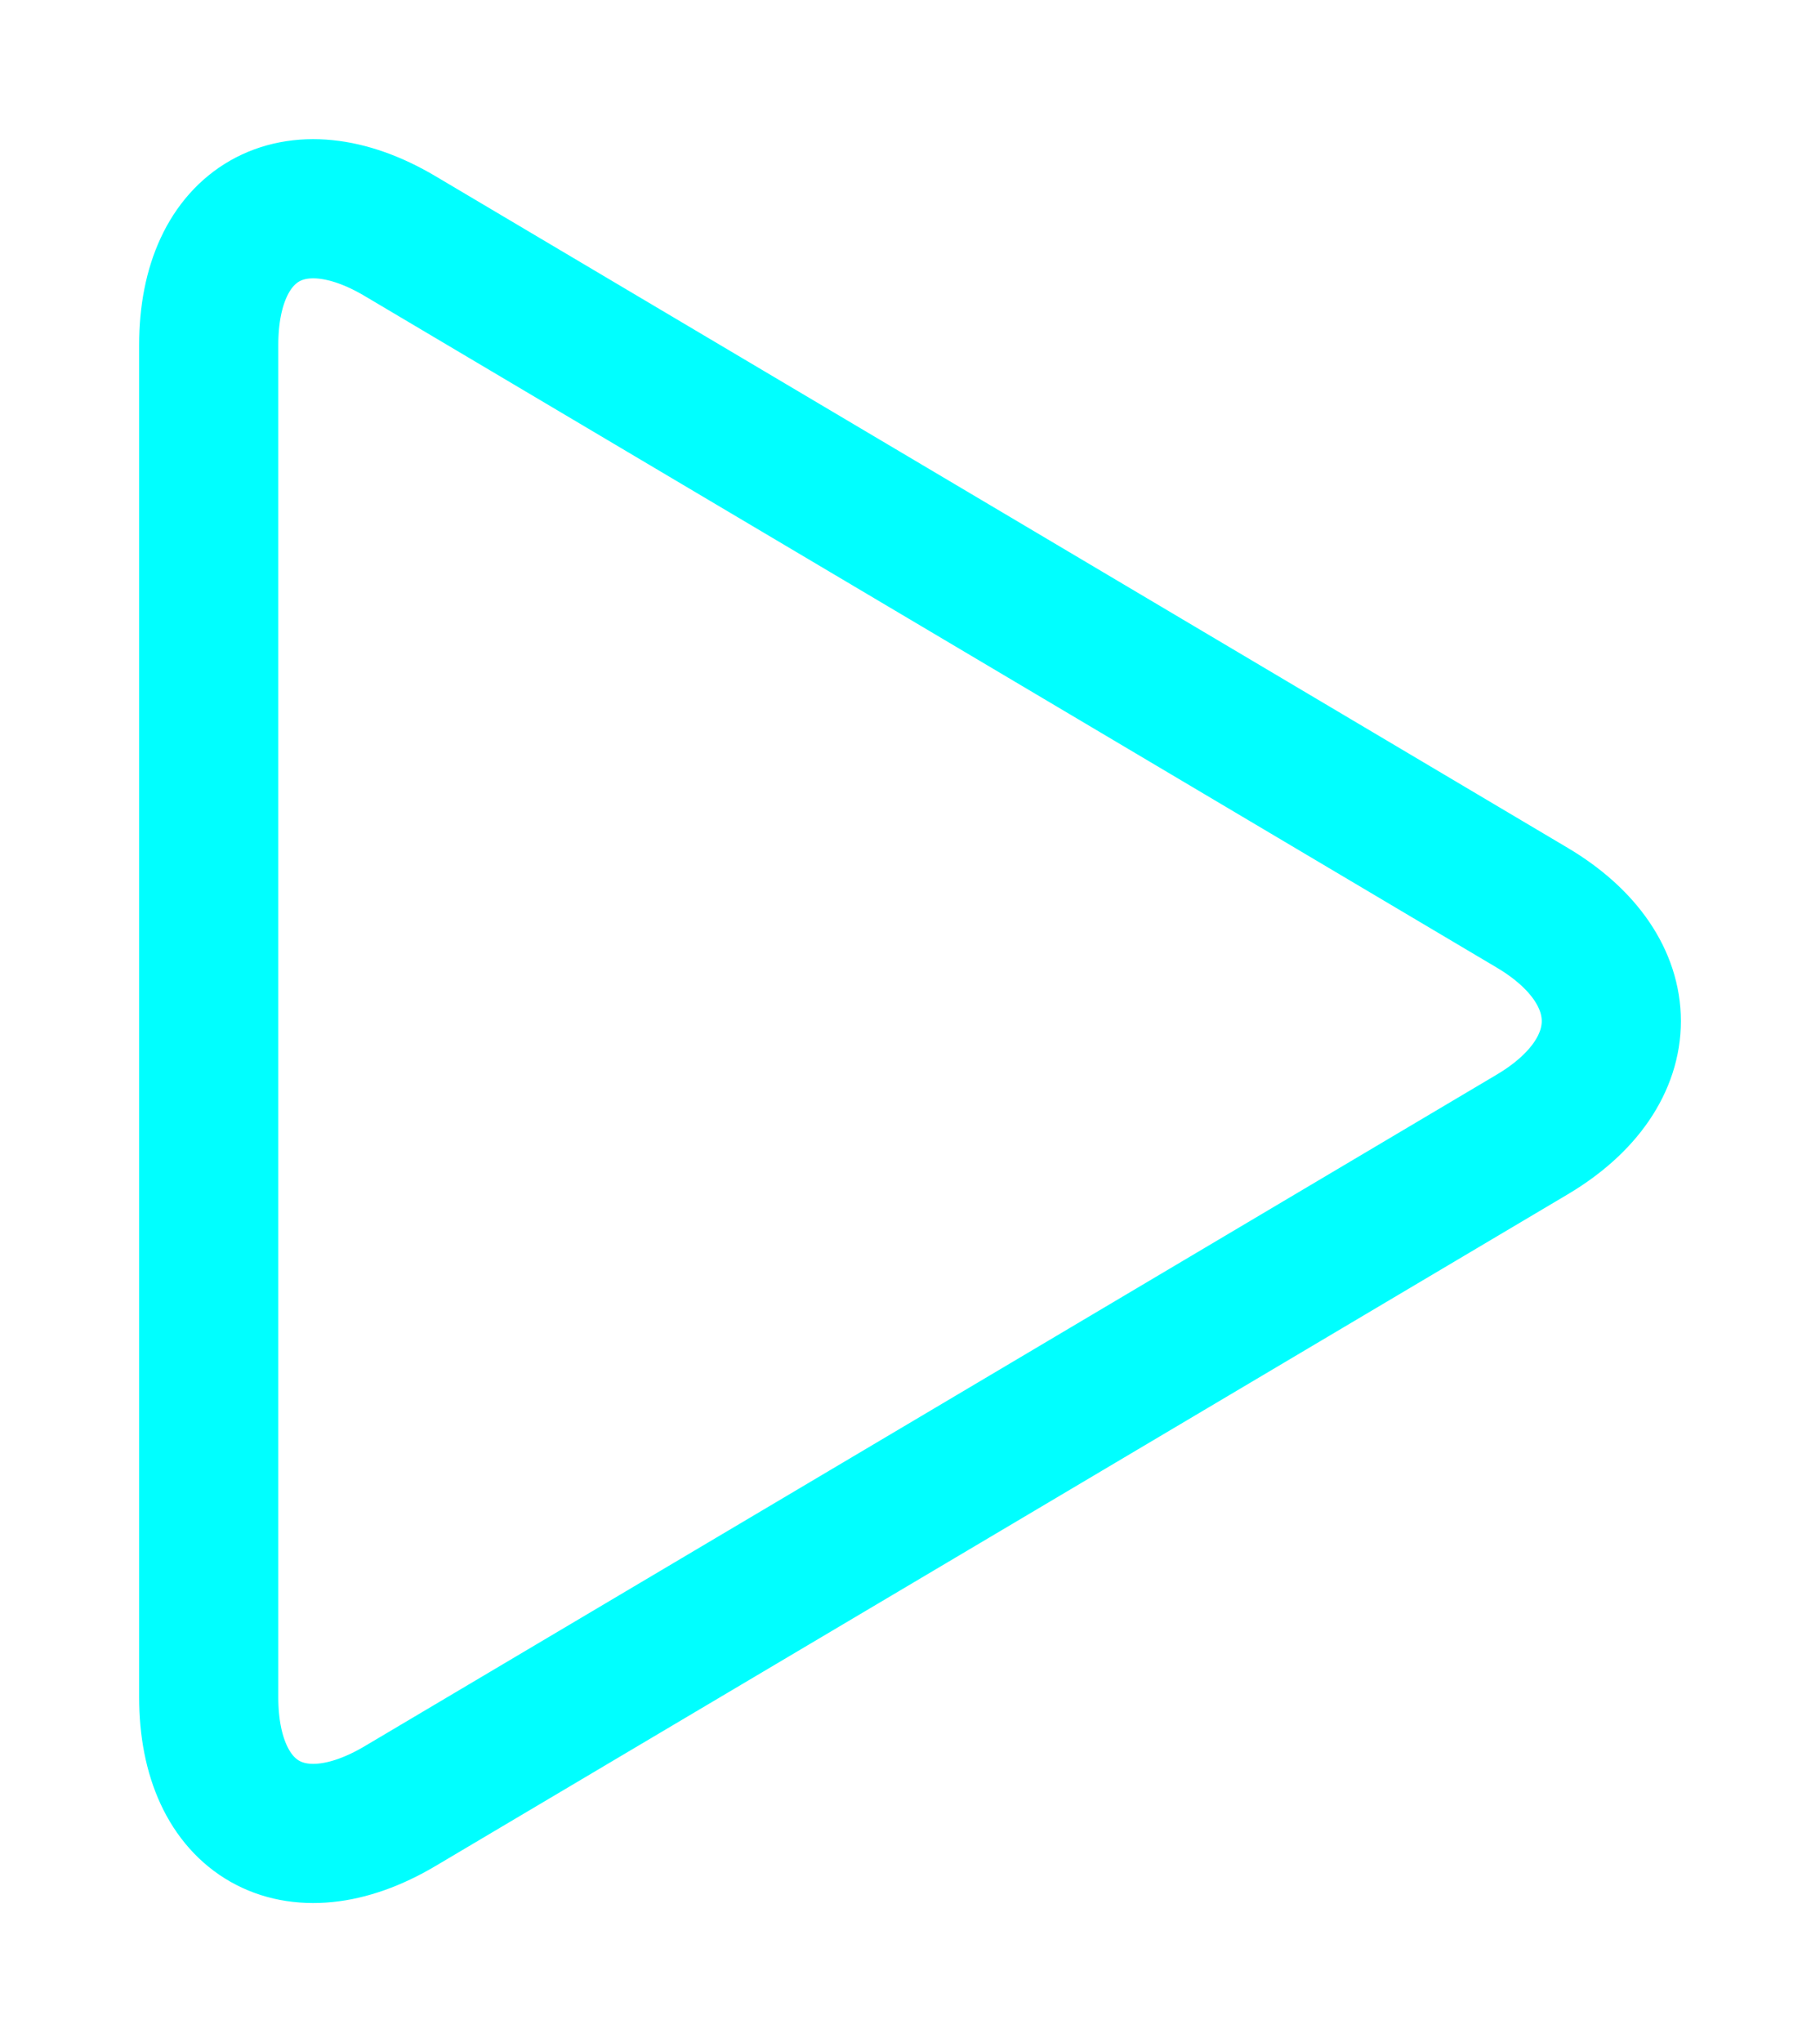 <?xml version="1.0" encoding="UTF-8" standalone="no"?><!-- Generator: Gravit.io --><svg xmlns="http://www.w3.org/2000/svg" xmlns:xlink="http://www.w3.org/1999/xlink" style="isolation:isolate" viewBox="1219.667 147.164 13.08 14.673" width="13.08pt" height="14.673pt"><path d=" M 1230.678 155.315 L 1226.61 157.728 L 1222.542 160.14 C 1221.783 160.59 1221.167 160.24 1221.167 159.357 L 1221.167 154.5 L 1221.167 149.643 C 1221.167 148.76 1221.783 148.41 1222.542 148.86 L 1226.61 151.272 L 1230.678 153.685 C 1231.437 154.135 1231.437 154.865 1230.678 155.315 Z " fill="none" vector-effect="non-scaling-stroke" stroke-width="1" stroke="rgb(0,255,255)" stroke-linejoin="miter" stroke-linecap="square" stroke-miterlimit="3"/></svg>